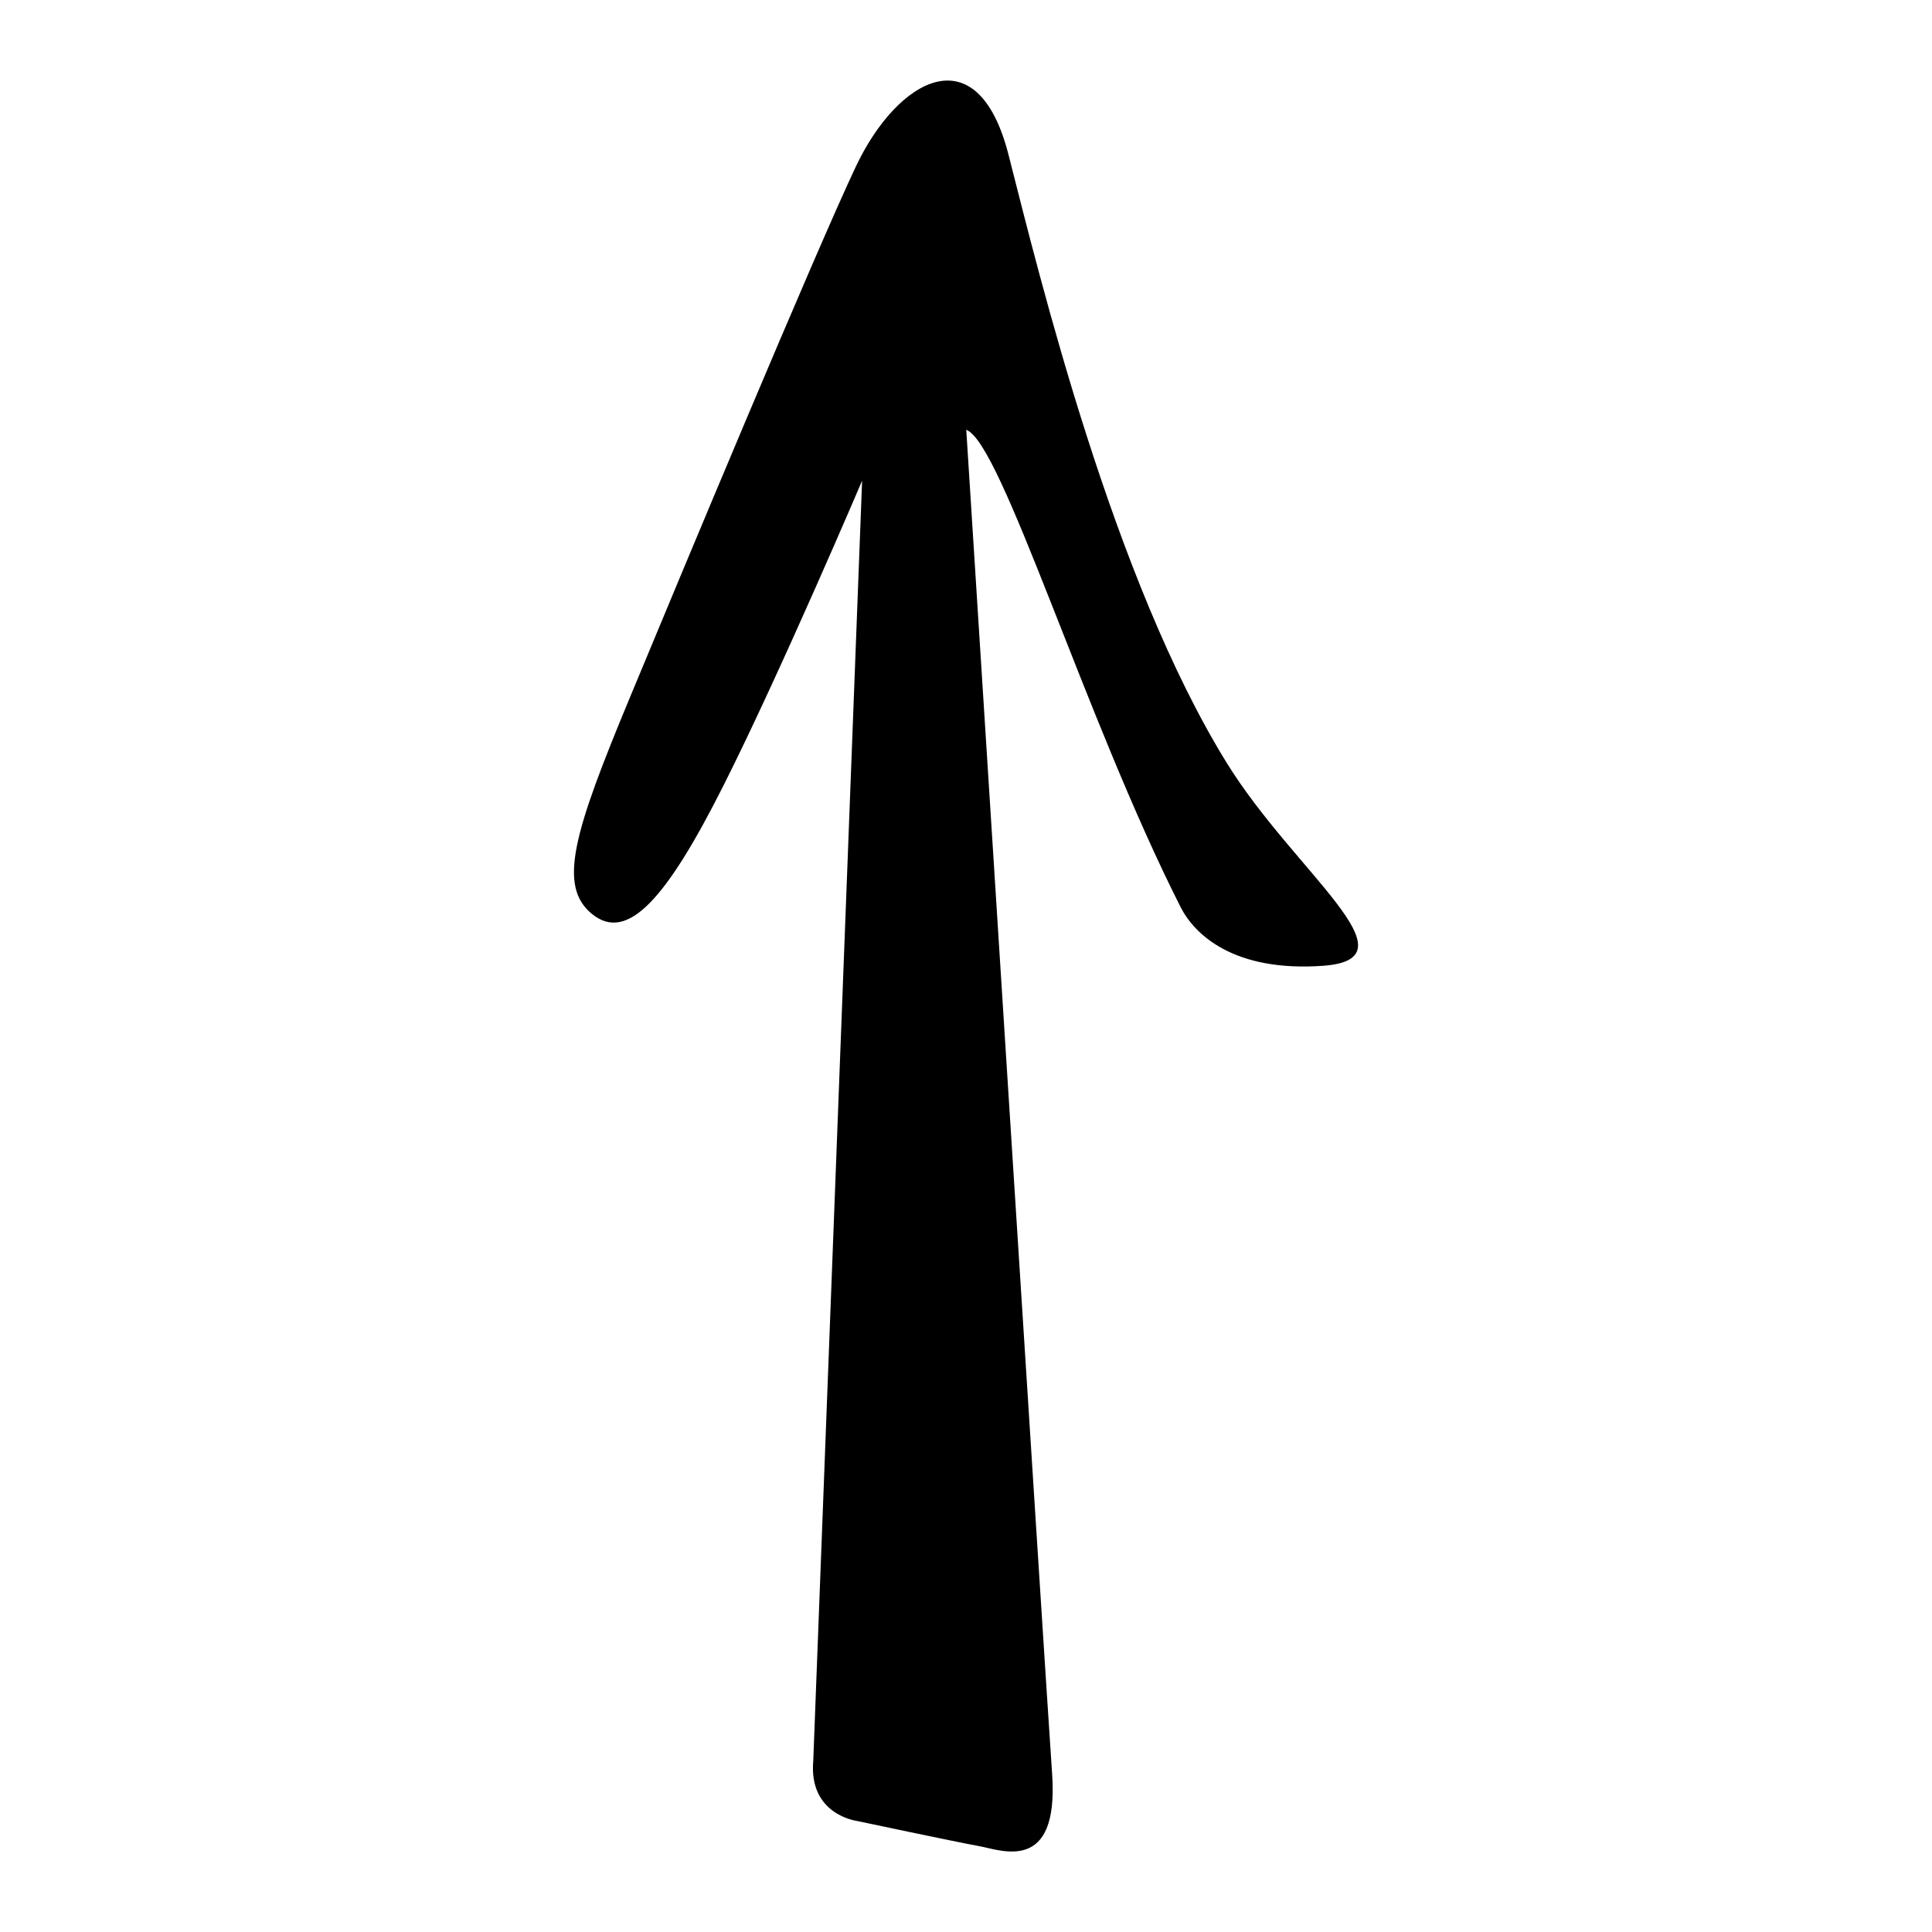 <?xml version="1.0" encoding="UTF-8"?>
<svg version="1.1" viewBox="0 0 192 192" xmlns="http://www.w3.org/2000/svg">
  <path d="m80.82 175.01 4.855-127.24s-8.048 18.904-13.742 30.228c-5.694 11.324-9.563 15.666-13.063 12.863-3.503-2.801-1.815-8.199 3.682-21.433 5.238-12.617 18.429-44.26 22.511-52.896 4.08-8.636 12.059-13.323 15.165-1.144 3.103 12.179 10.395 42.161 21.676 60.413 6.736 10.903 19.142 19.506 9.551 20.18-8.83 0.622-12.74-3.094-14.132-5.845-9.549-18.864-17.783-46.182-21.296-47.42 0 0 7.838 123.58 8.532 133.57 0.695 9.991-5.089 7.566-7.244 7.181-2.158-0.385-12.189-2.51-12.189-2.51s-4.767-0.617-4.306-5.947"/>
</svg>
